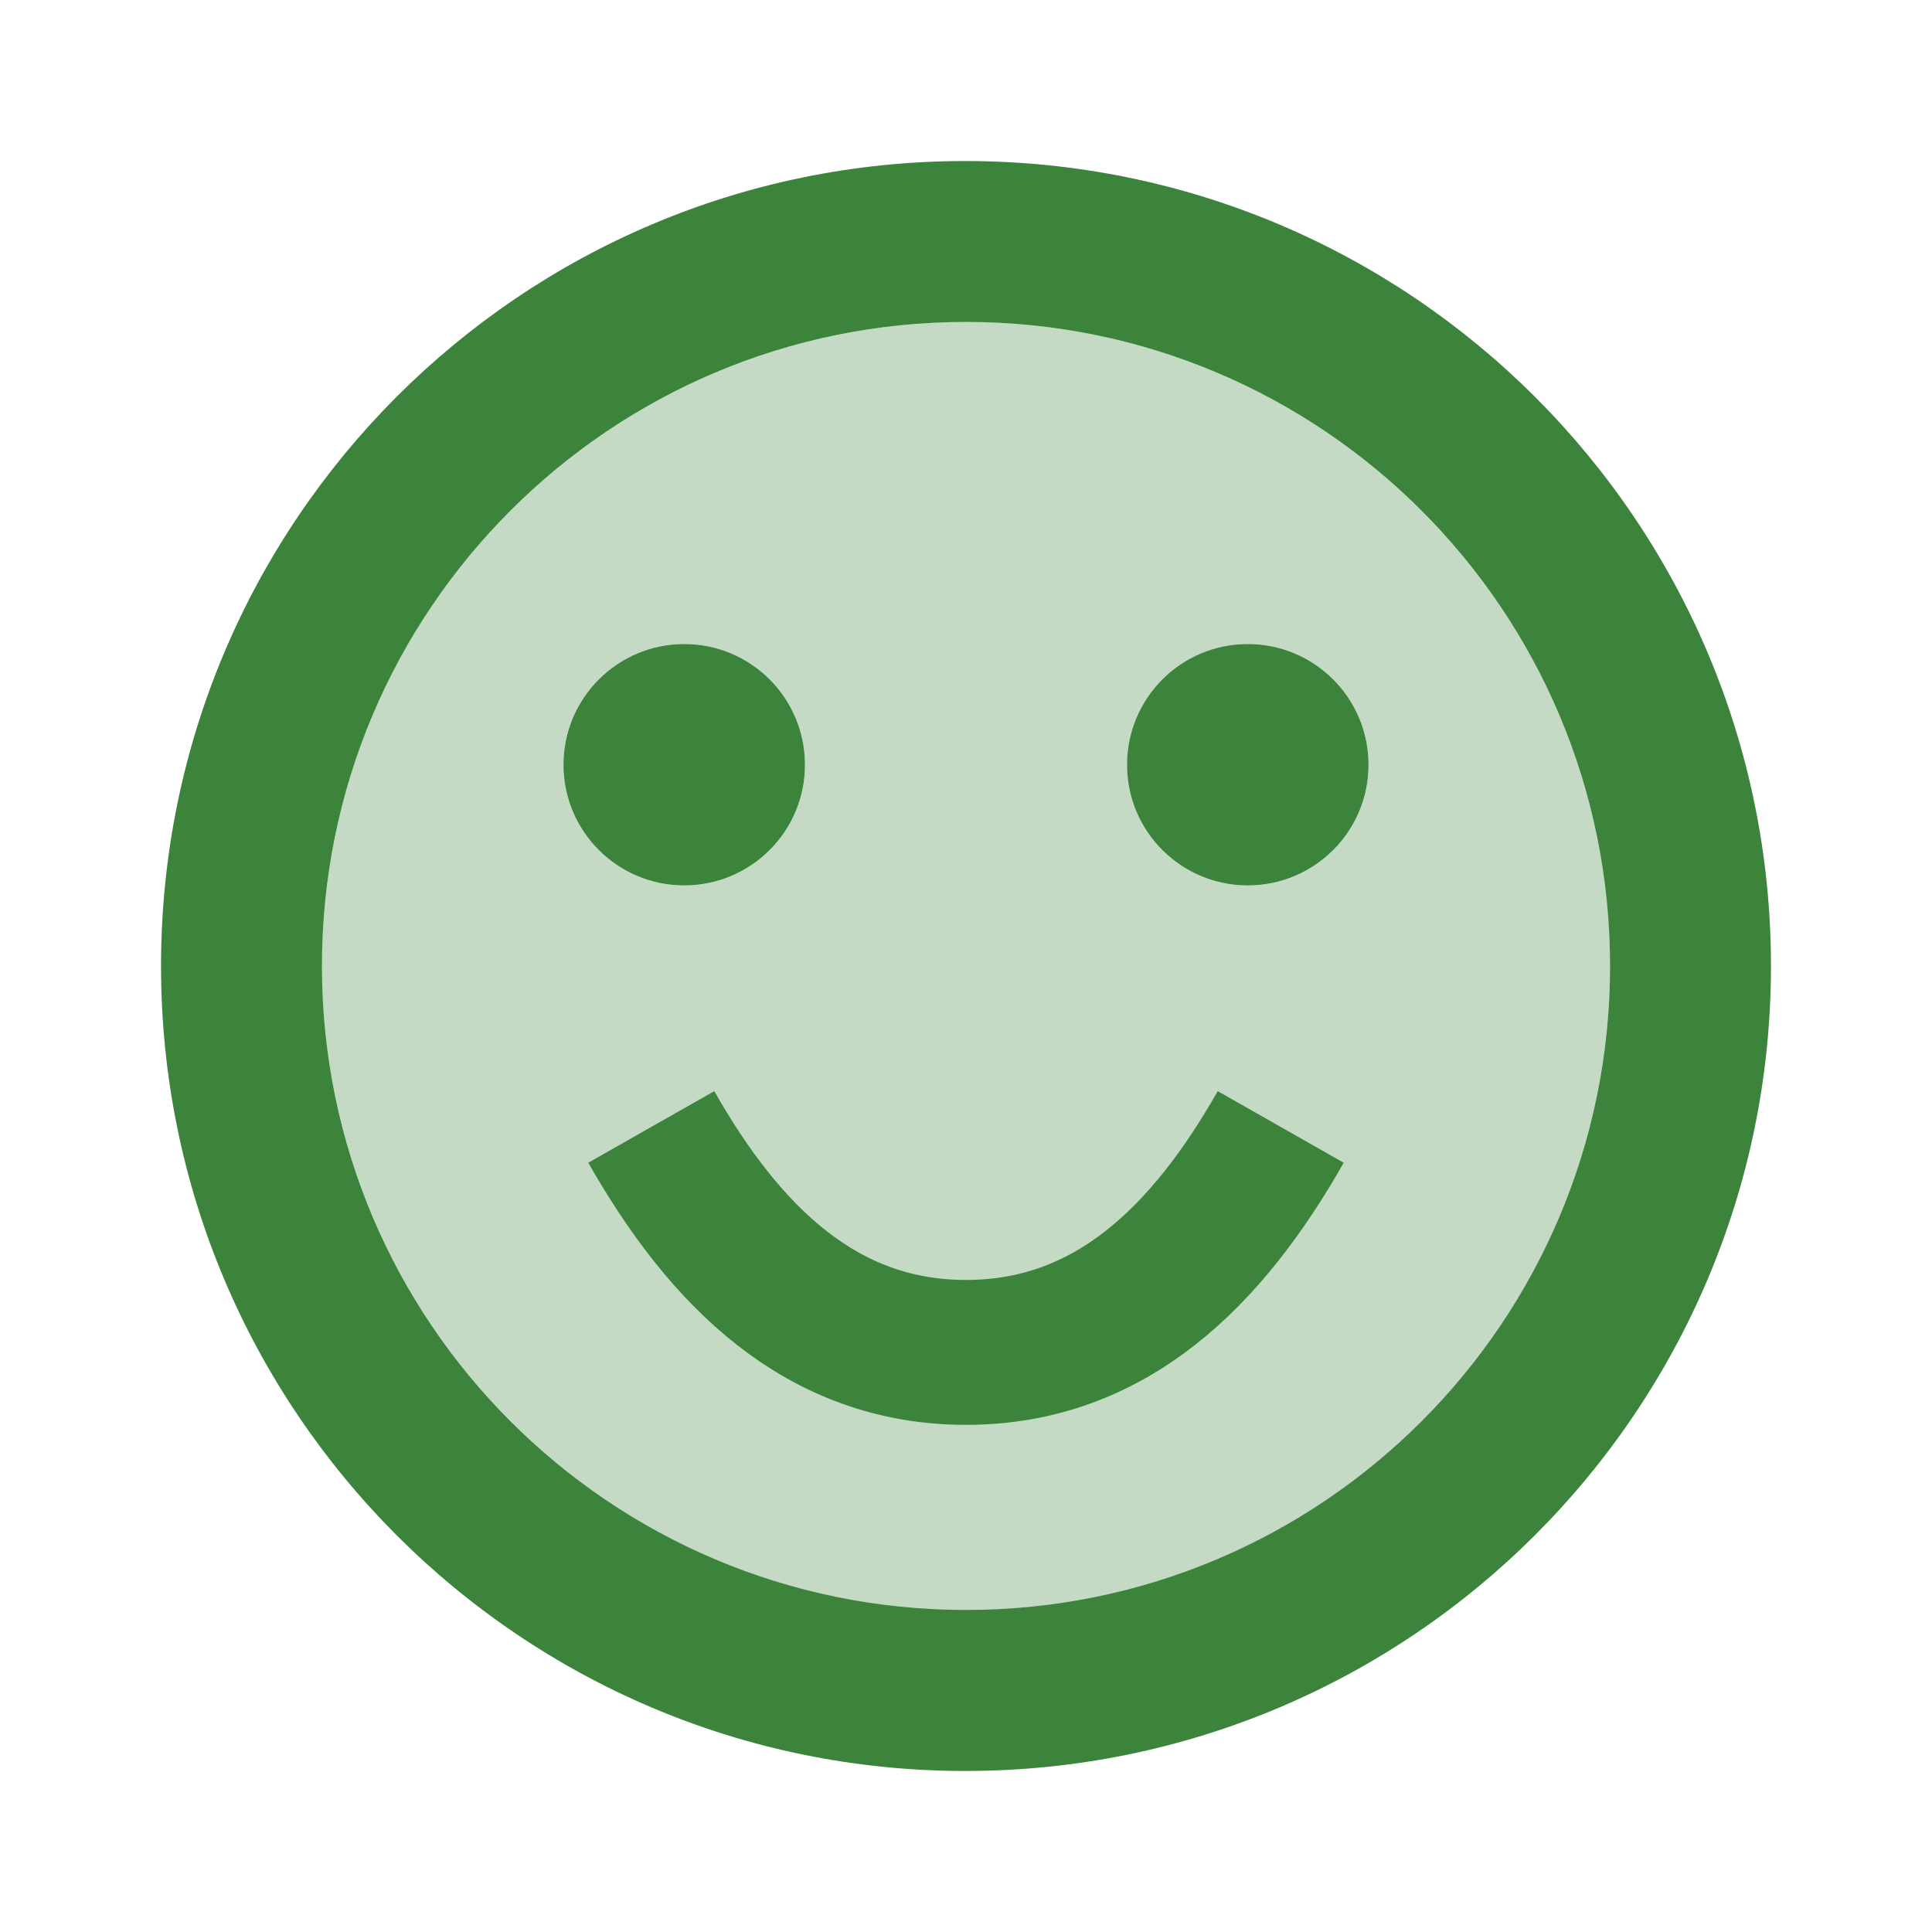 <svg width="20" height="20" viewBox="0 0 20 20" fill="none" xmlns="http://www.w3.org/2000/svg">
<g id="tag_faces" clip-path="url(#clip0_775_115)">
<path id="Vector" opacity="0.3" d="M10 3.333C6.317 3.333 3.333 6.317 3.333 10C3.333 13.684 6.317 16.667 10 16.667C13.683 16.667 16.667 13.684 16.667 10C16.667 6.317 13.683 3.333 10 3.333ZM12.917 6.667C13.608 6.667 14.167 7.225 14.167 7.917C14.167 8.608 13.608 9.167 12.917 9.167C12.225 9.167 11.667 8.608 11.667 7.917C11.667 7.225 12.225 6.667 12.917 6.667ZM7.083 6.667C7.775 6.667 8.333 7.225 8.333 7.917C8.333 8.608 7.775 9.167 7.083 9.167C6.392 9.167 5.833 8.608 5.833 7.917C5.833 7.225 6.392 6.667 7.083 6.667Z" fill="#3C833B"/>
<path id="Vector_2" d="M7.083 9.166C7.774 9.166 8.333 8.607 8.333 7.917C8.333 7.226 7.774 6.667 7.083 6.667C6.393 6.667 5.833 7.226 5.833 7.917C5.833 8.607 6.393 9.166 7.083 9.166Z" fill="#3C833B"/>
<path id="Vector_3" d="M13.258 11.666C12.5 13 11.5 14 10 14C8.5 14 7.5 13 6.742 11.666" stroke="#3C833B" stroke-width="1.5"/>
<path id="Vector_4" d="M12.917 9.166C13.607 9.166 14.167 8.607 14.167 7.917C14.167 7.226 13.607 6.667 12.917 6.667C12.226 6.667 11.667 7.226 11.667 7.917C11.667 8.607 12.226 9.166 12.917 9.166Z" fill="#3C833B"/>
<path id="Vector_5" d="M9.992 1.667C5.392 1.667 1.667 5.4 1.667 10C1.667 14.6 5.392 18.333 9.992 18.333C14.6 18.333 18.333 14.6 18.333 10C18.333 5.4 14.6 1.667 9.992 1.667ZM10 16.666C6.317 16.666 3.333 13.683 3.333 10C3.333 6.316 6.317 3.333 10 3.333C13.683 3.333 16.667 6.316 16.667 10C16.667 13.683 13.683 16.666 10 16.666Z" fill="#3C833B"/>
</g>
<defs>
<clipPath id="clip0_775_115">
<rect width="20" height="20" fill="white"/>
</clipPath>
</defs>
</svg>
